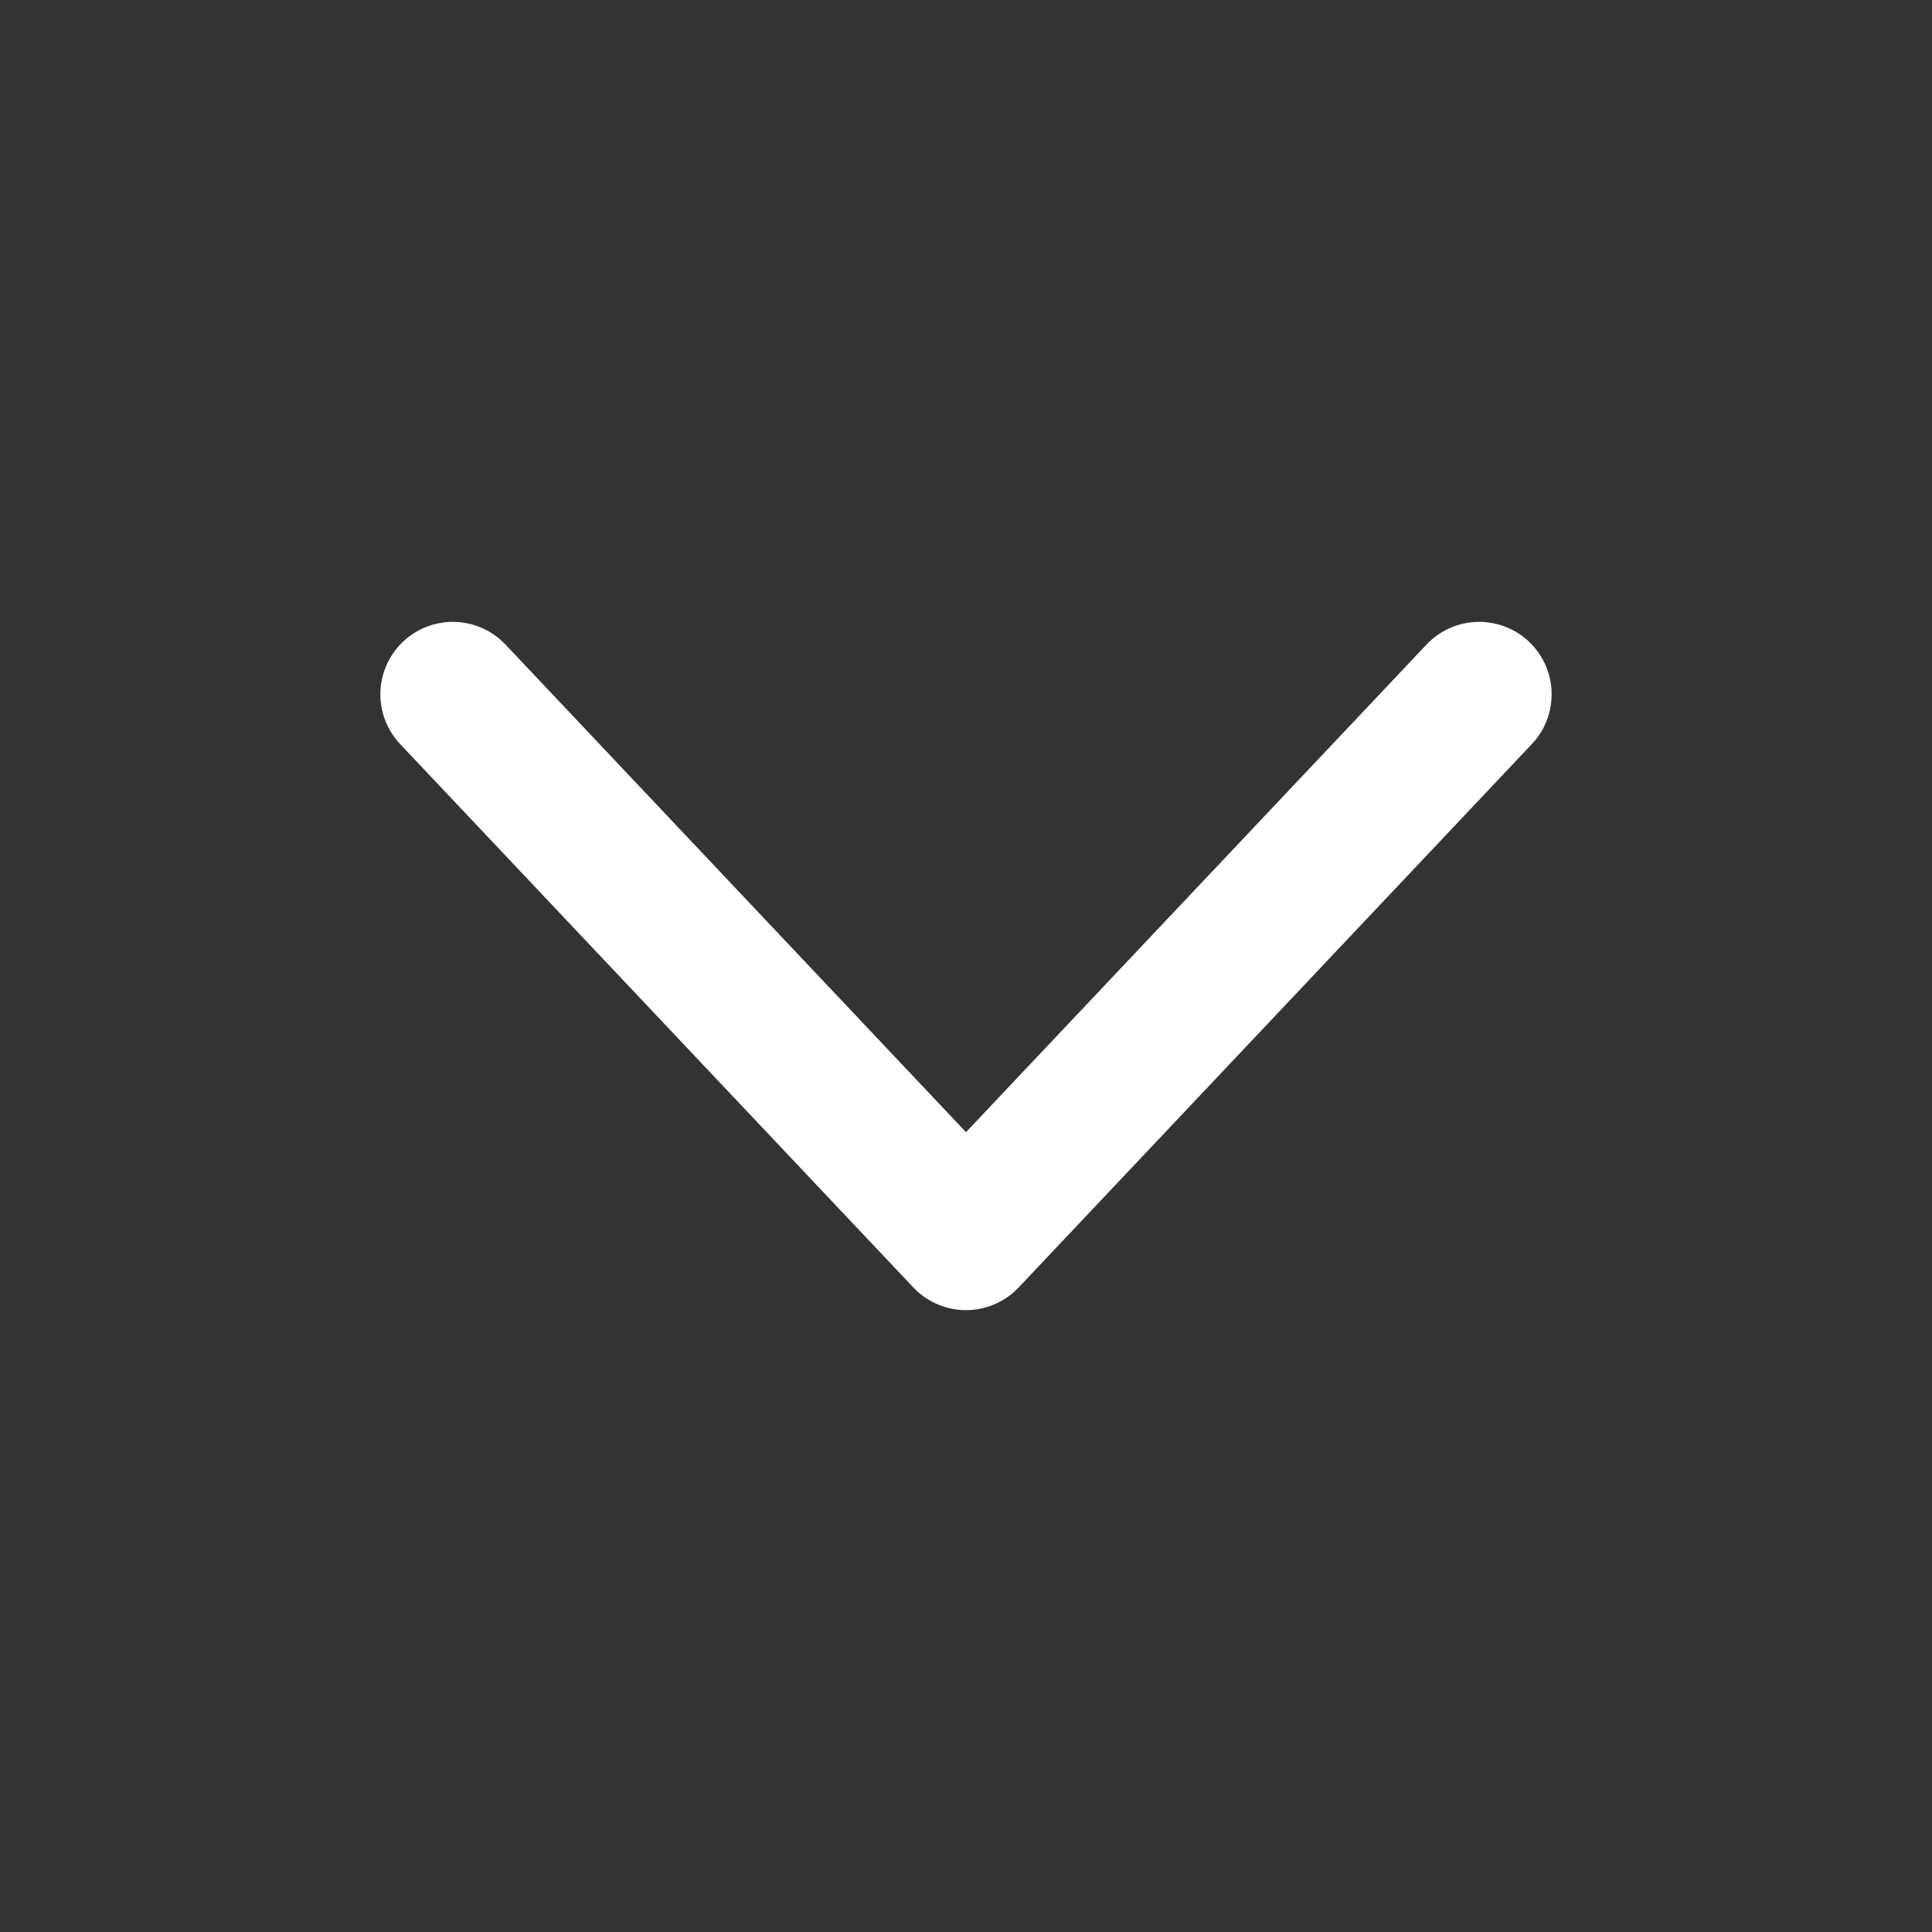 <svg width="16" height="16" viewBox="0 0 16 16" fill="none" xmlns="http://www.w3.org/2000/svg">
<rect x="0" y="0" width="16" height="16" fill="#333333" stroke="none"/>
<path d="M3.75 5.75L8 10.25L12.25 5.75" stroke="white" stroke-width="1.2" stroke-linecap="round" stroke-linejoin="round"/>
</svg>
